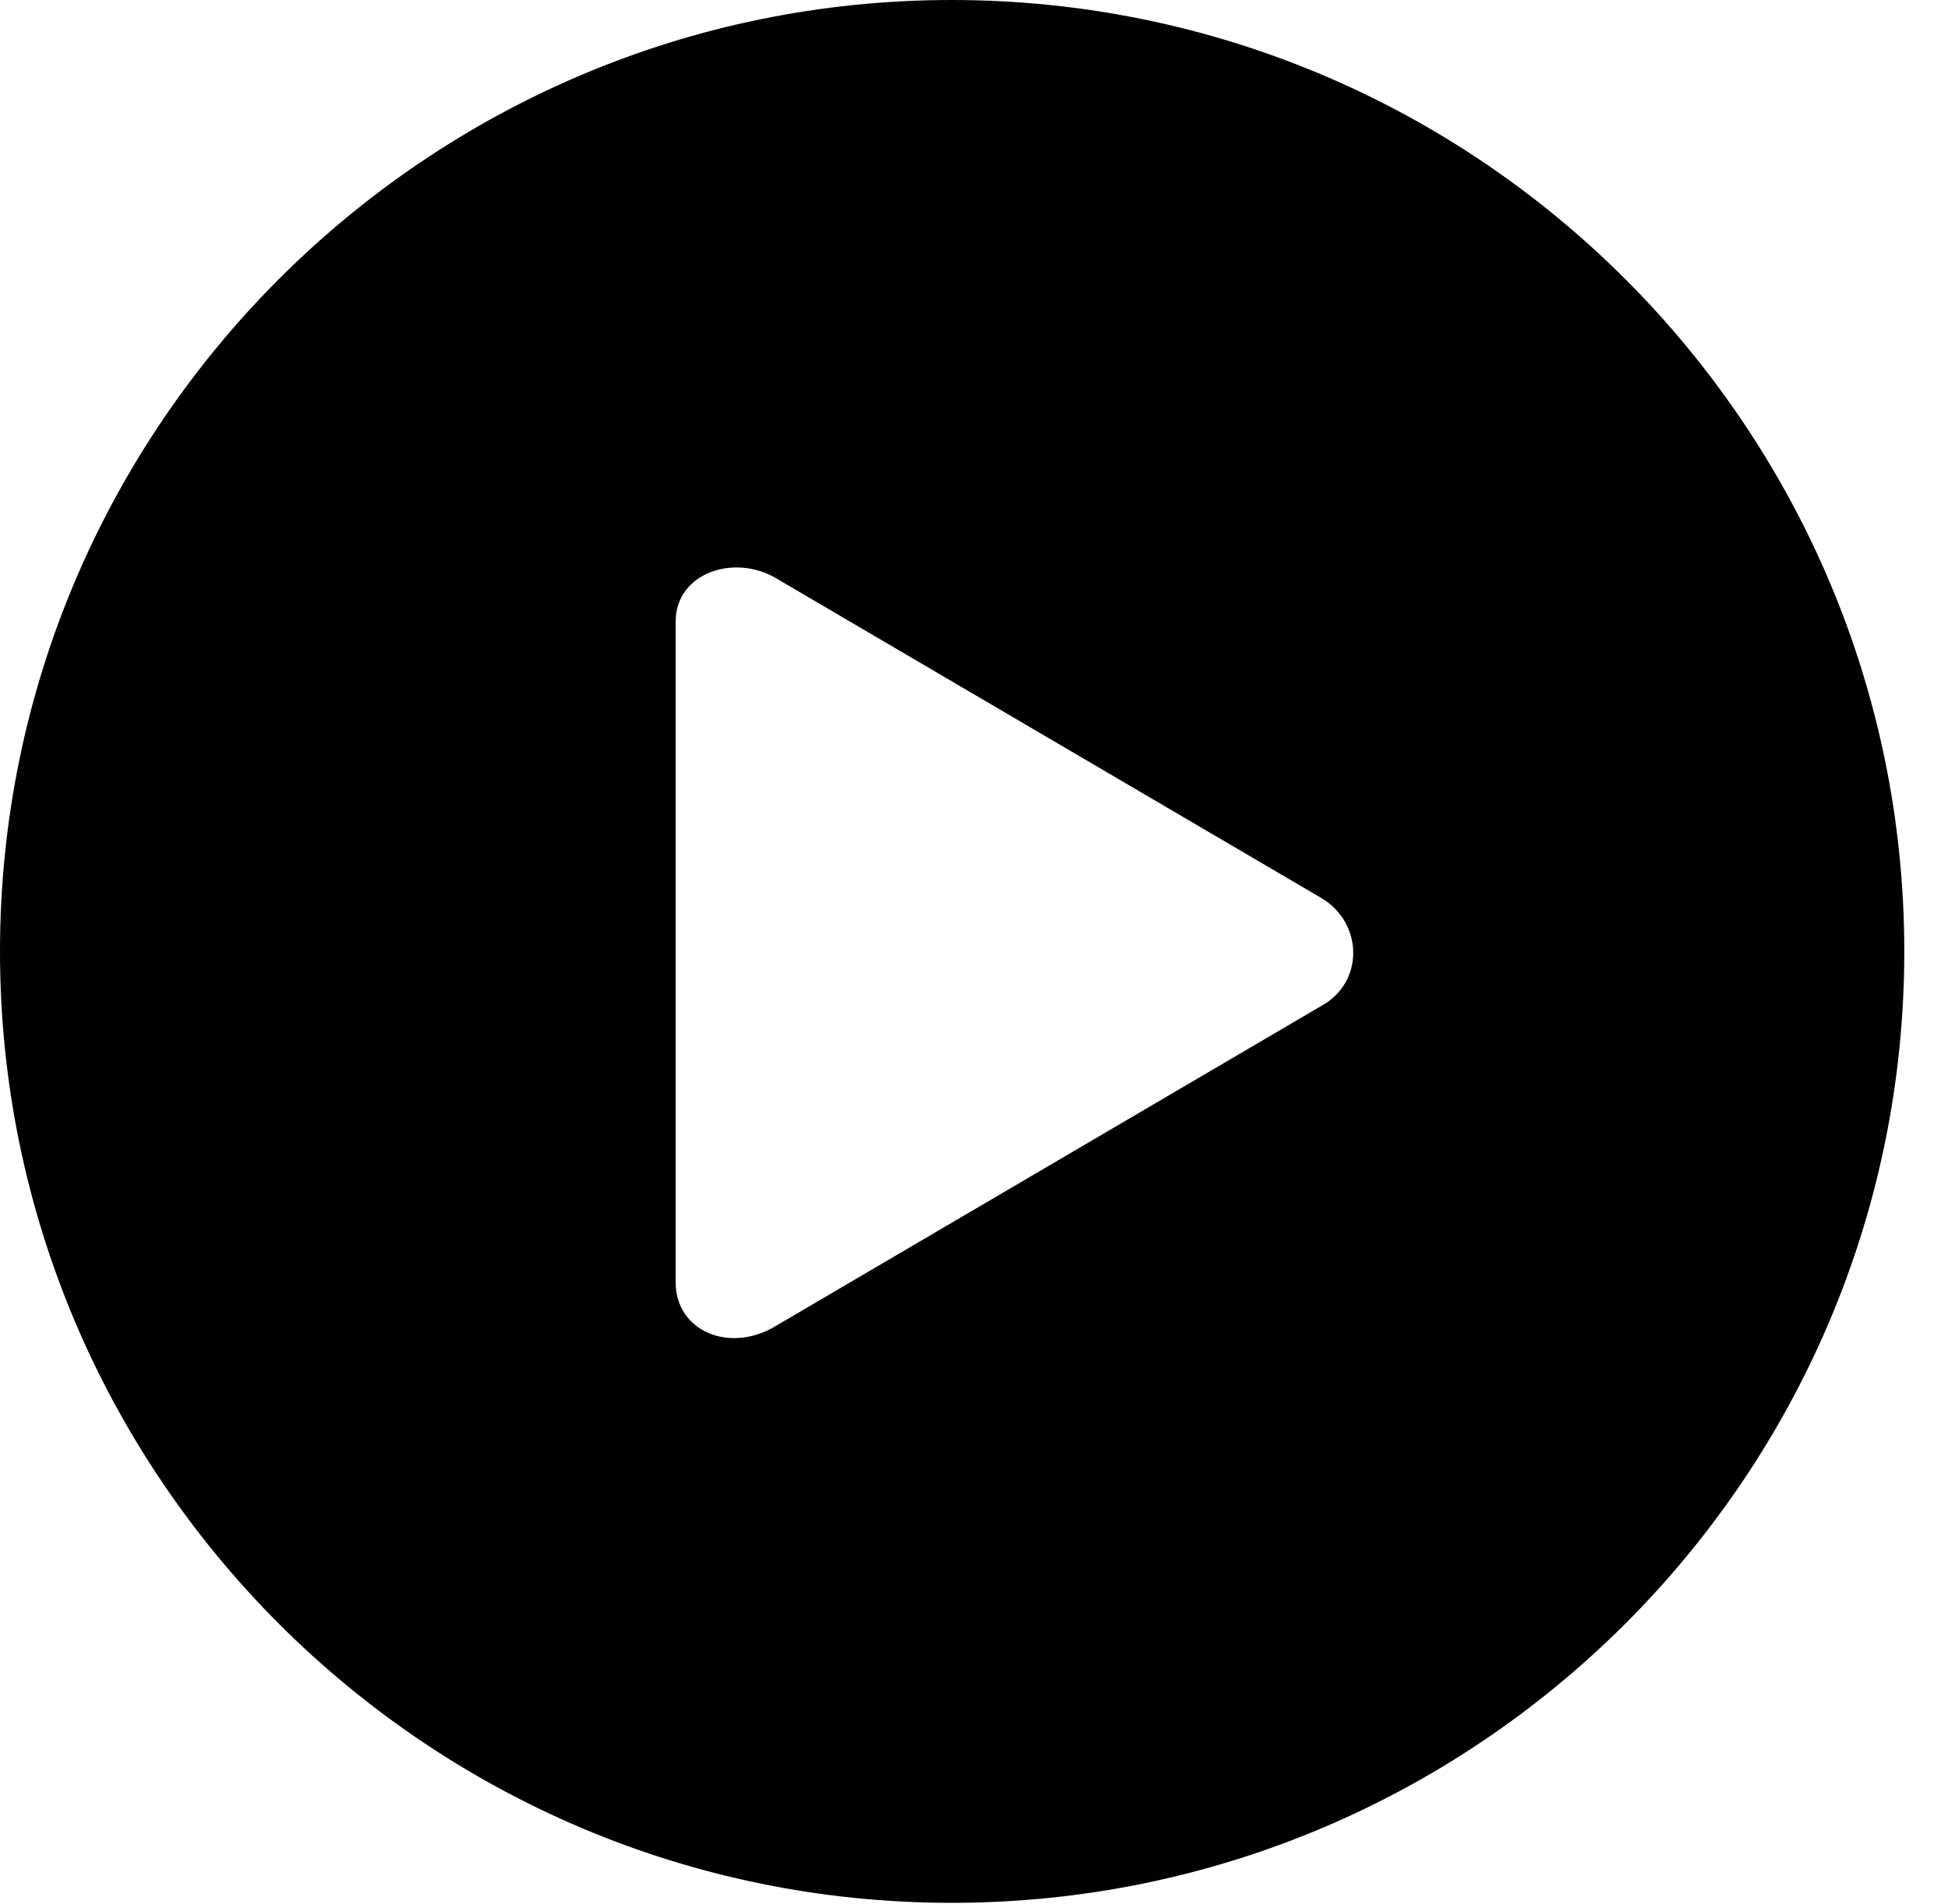 <svg version="1.1" xmlns="http://www.w3.org/2000/svg" xmlns:xlink="http://www.w3.org/1999/xlink" viewBox="0 0 16.133 15.771">
 <g>
  <rect height="15.771" opacity="0" width="16.133" x="0" y="0"/>
  <path d="M15.771 7.881C15.771 12.227 12.236 15.762 7.881 15.762C3.535 15.762 0 12.227 0 7.881C0 3.535 3.535 0 7.881 0C12.236 0 15.771 3.535 15.771 7.881ZM5.596 5.146L5.596 10.625C5.596 11.025 6.045 11.221 6.436 10.977L10.947 8.33C11.299 8.135 11.289 7.646 10.947 7.441L6.436 4.795C6.084 4.58 5.596 4.746 5.596 5.146Z" />
 </g>
</svg>